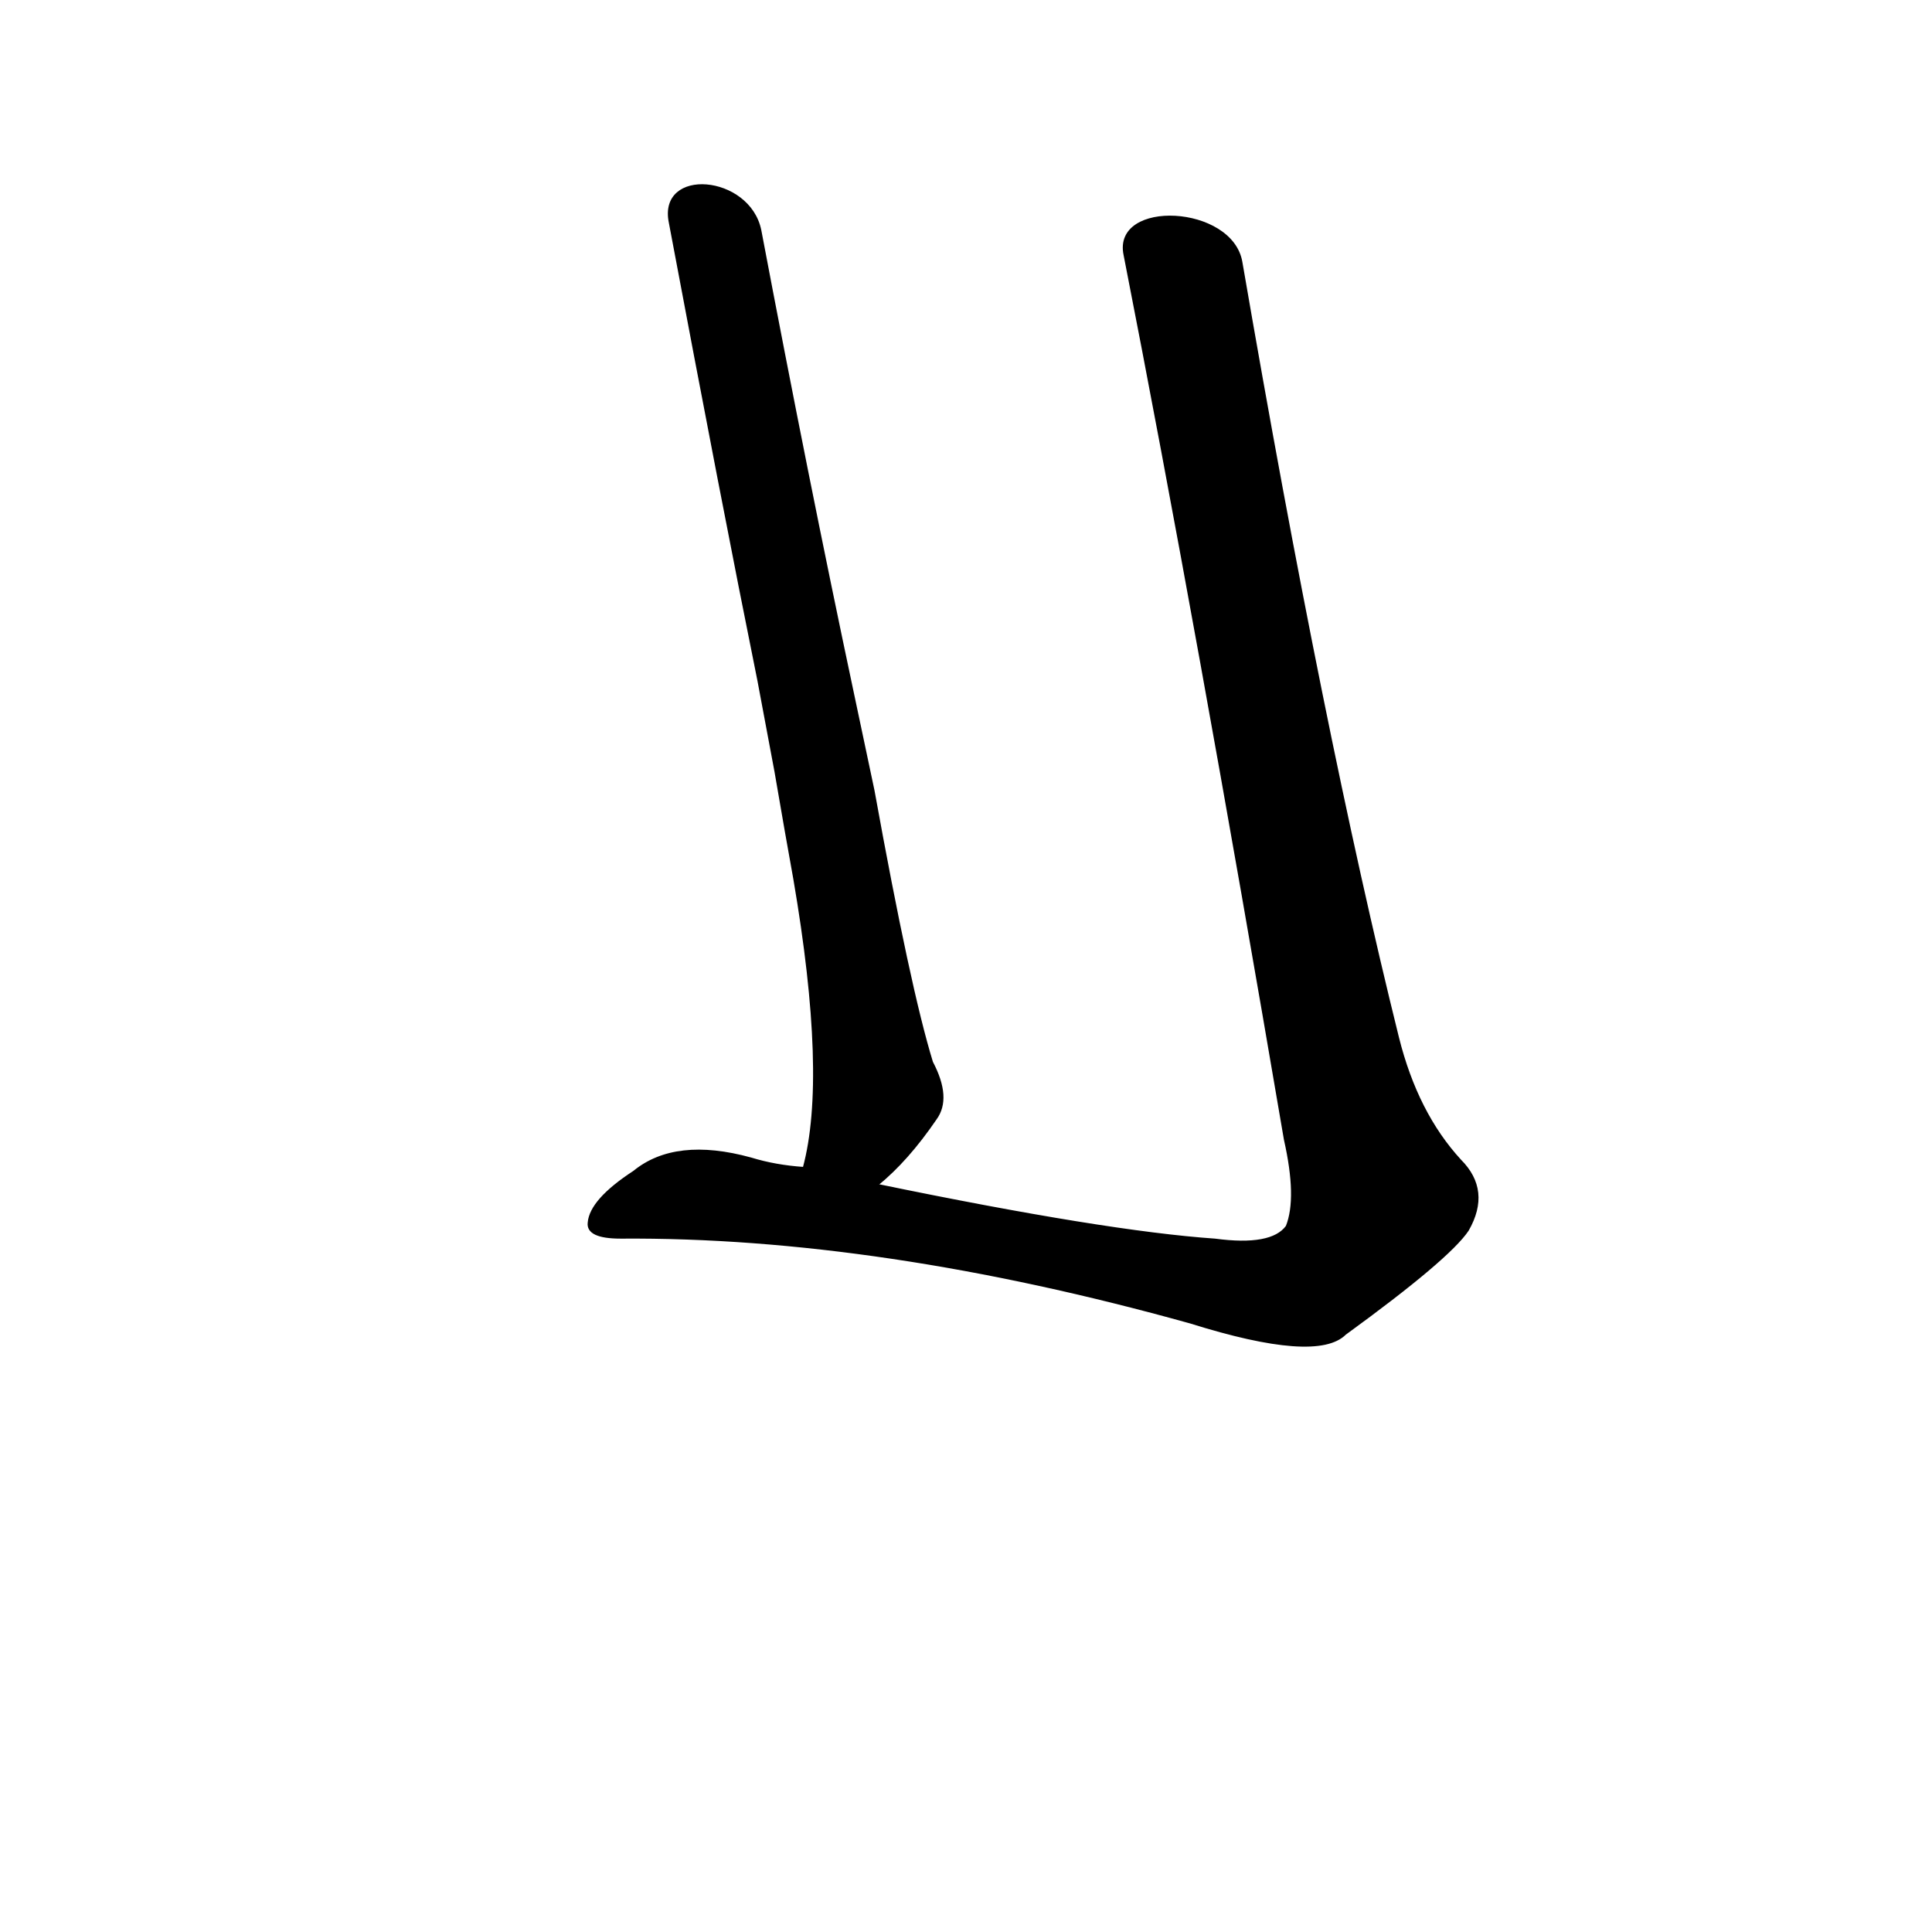 <?xml version="1.0" ?>
<svg baseProfile="full" height="1024" version="1.1" viewBox="0 0 1024 1024" width="1024" xmlns="http://www.w3.org/2000/svg" xmlns:ev="http://www.w3.org/2001/xml-events" xmlns:xlink="http://www.w3.org/1999/xlink">
	<defs/>
	<path d="M 658.0,139.0 Q 701.0,389.0 741.0,550.0 Q 751.0,590.0 774.0,615.0 Q 790.0,631.0 778.0,652.0 Q 768.0,667.0 713.0,707.0 Q 698.0,722.0 631.0,701.0 Q 466.0,655.0 329.0,656.0 Q 311.0,656.0 312.0,648.0 Q 313.0,636.0 336.0,621.0 Q 358.0,603.0 398.0,614.0 Q 411.0,618.0 426.0,619.0 L 465.0,628.0 Q 586.0,653.0 644.0,657.0 Q 674.0,661.0 682.0,650.0 Q 688.0,635.0 681.0,604.0 Q 635.0,334.0 596.0,135.0 C 590.0,106.0 653.0,109.0 658.0,139.0" fill="black" stroke="#000000"/>
	<path d="M 426.0,619.0 Q 439.0,571.0 421.0,466.0 Q 417.0,444.0 411.0,409.0 L 402.0,361.0 Q 383.0,267.0 355.0,118.0 C 349.0,89.0 397.0,93.0 403.0,122.0 Q 428.0,254.0 452.0,367.0 L 463.0,419.0 Q 482.0,524.0 494.0,563.0 Q 504.0,582.0 496.0,593.0 Q 481.0,615.0 465.0,628.0 C 443.0,649.0 420.0,648.0 426.0,619.0" fill="black" stroke="#000000"/>
</svg>
